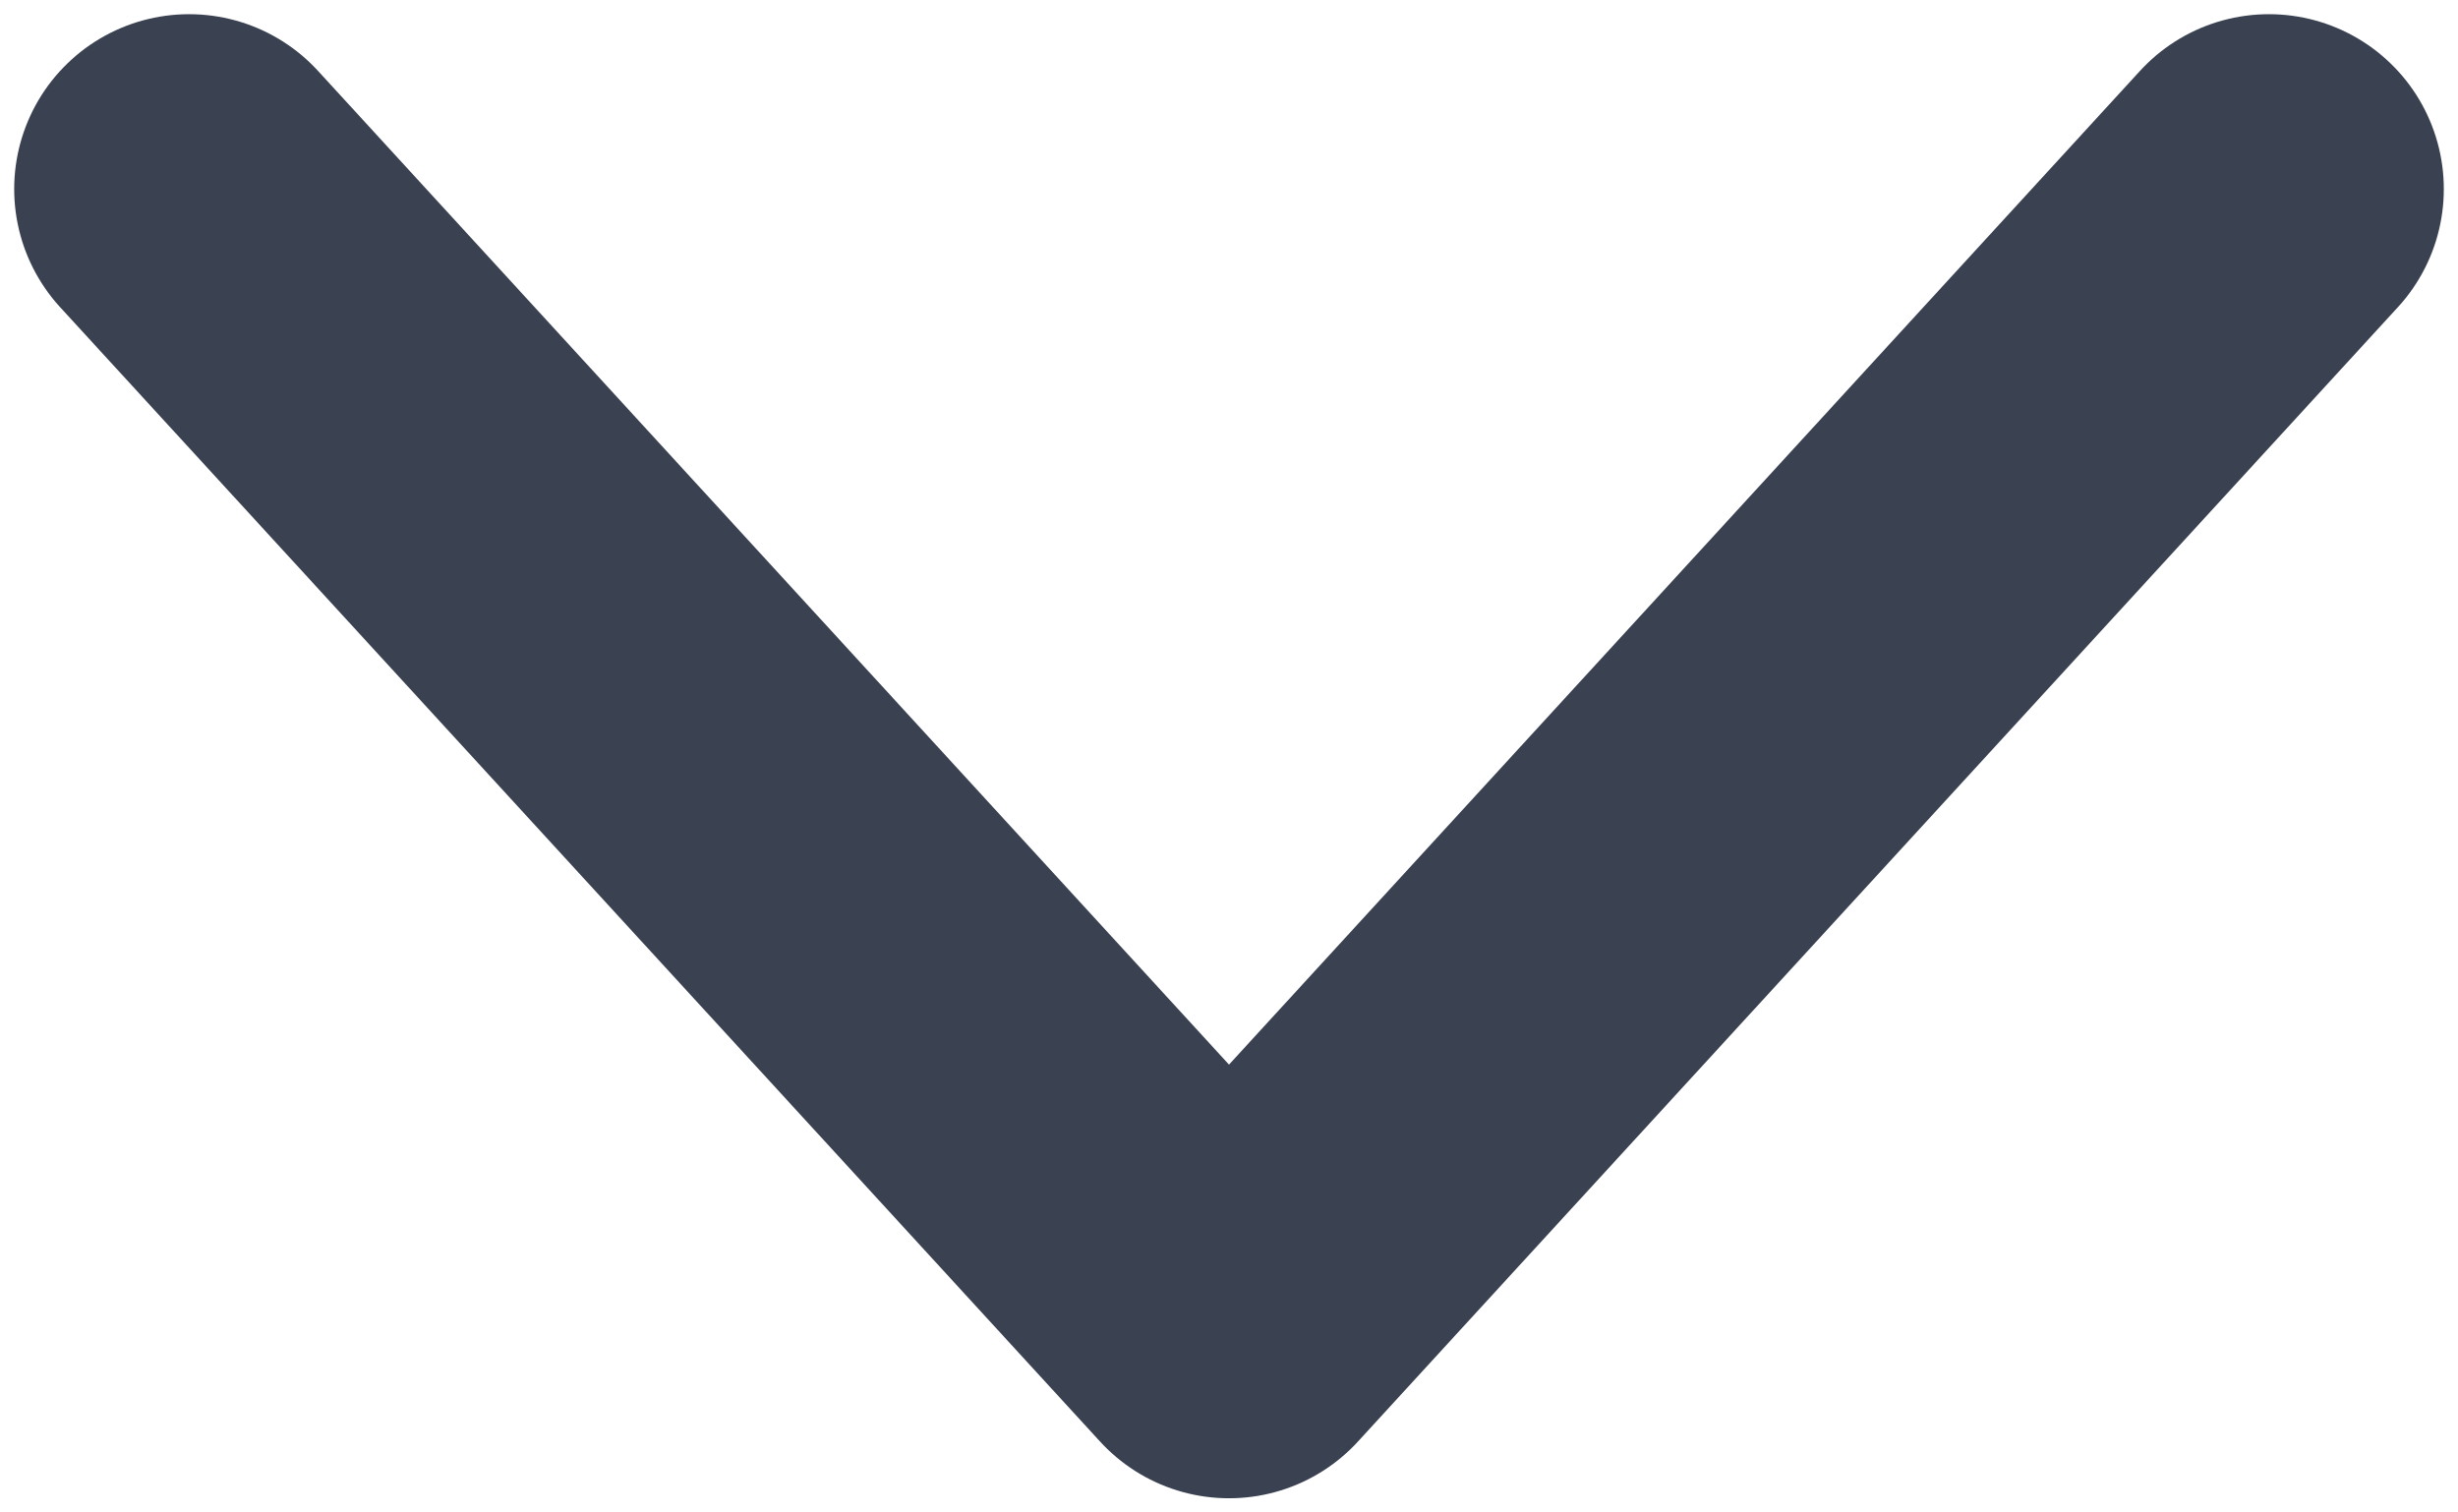 <svg width="13" height="8" viewBox="0 0 13 8" fill="none" xmlns="http://www.w3.org/2000/svg">
<path d="M1 1L6.5 7L12 1" stroke="#3A4151" stroke-width="1.85" stroke-miterlimit="10" stroke-linecap="round" stroke-linejoin="round"/>
</svg>
